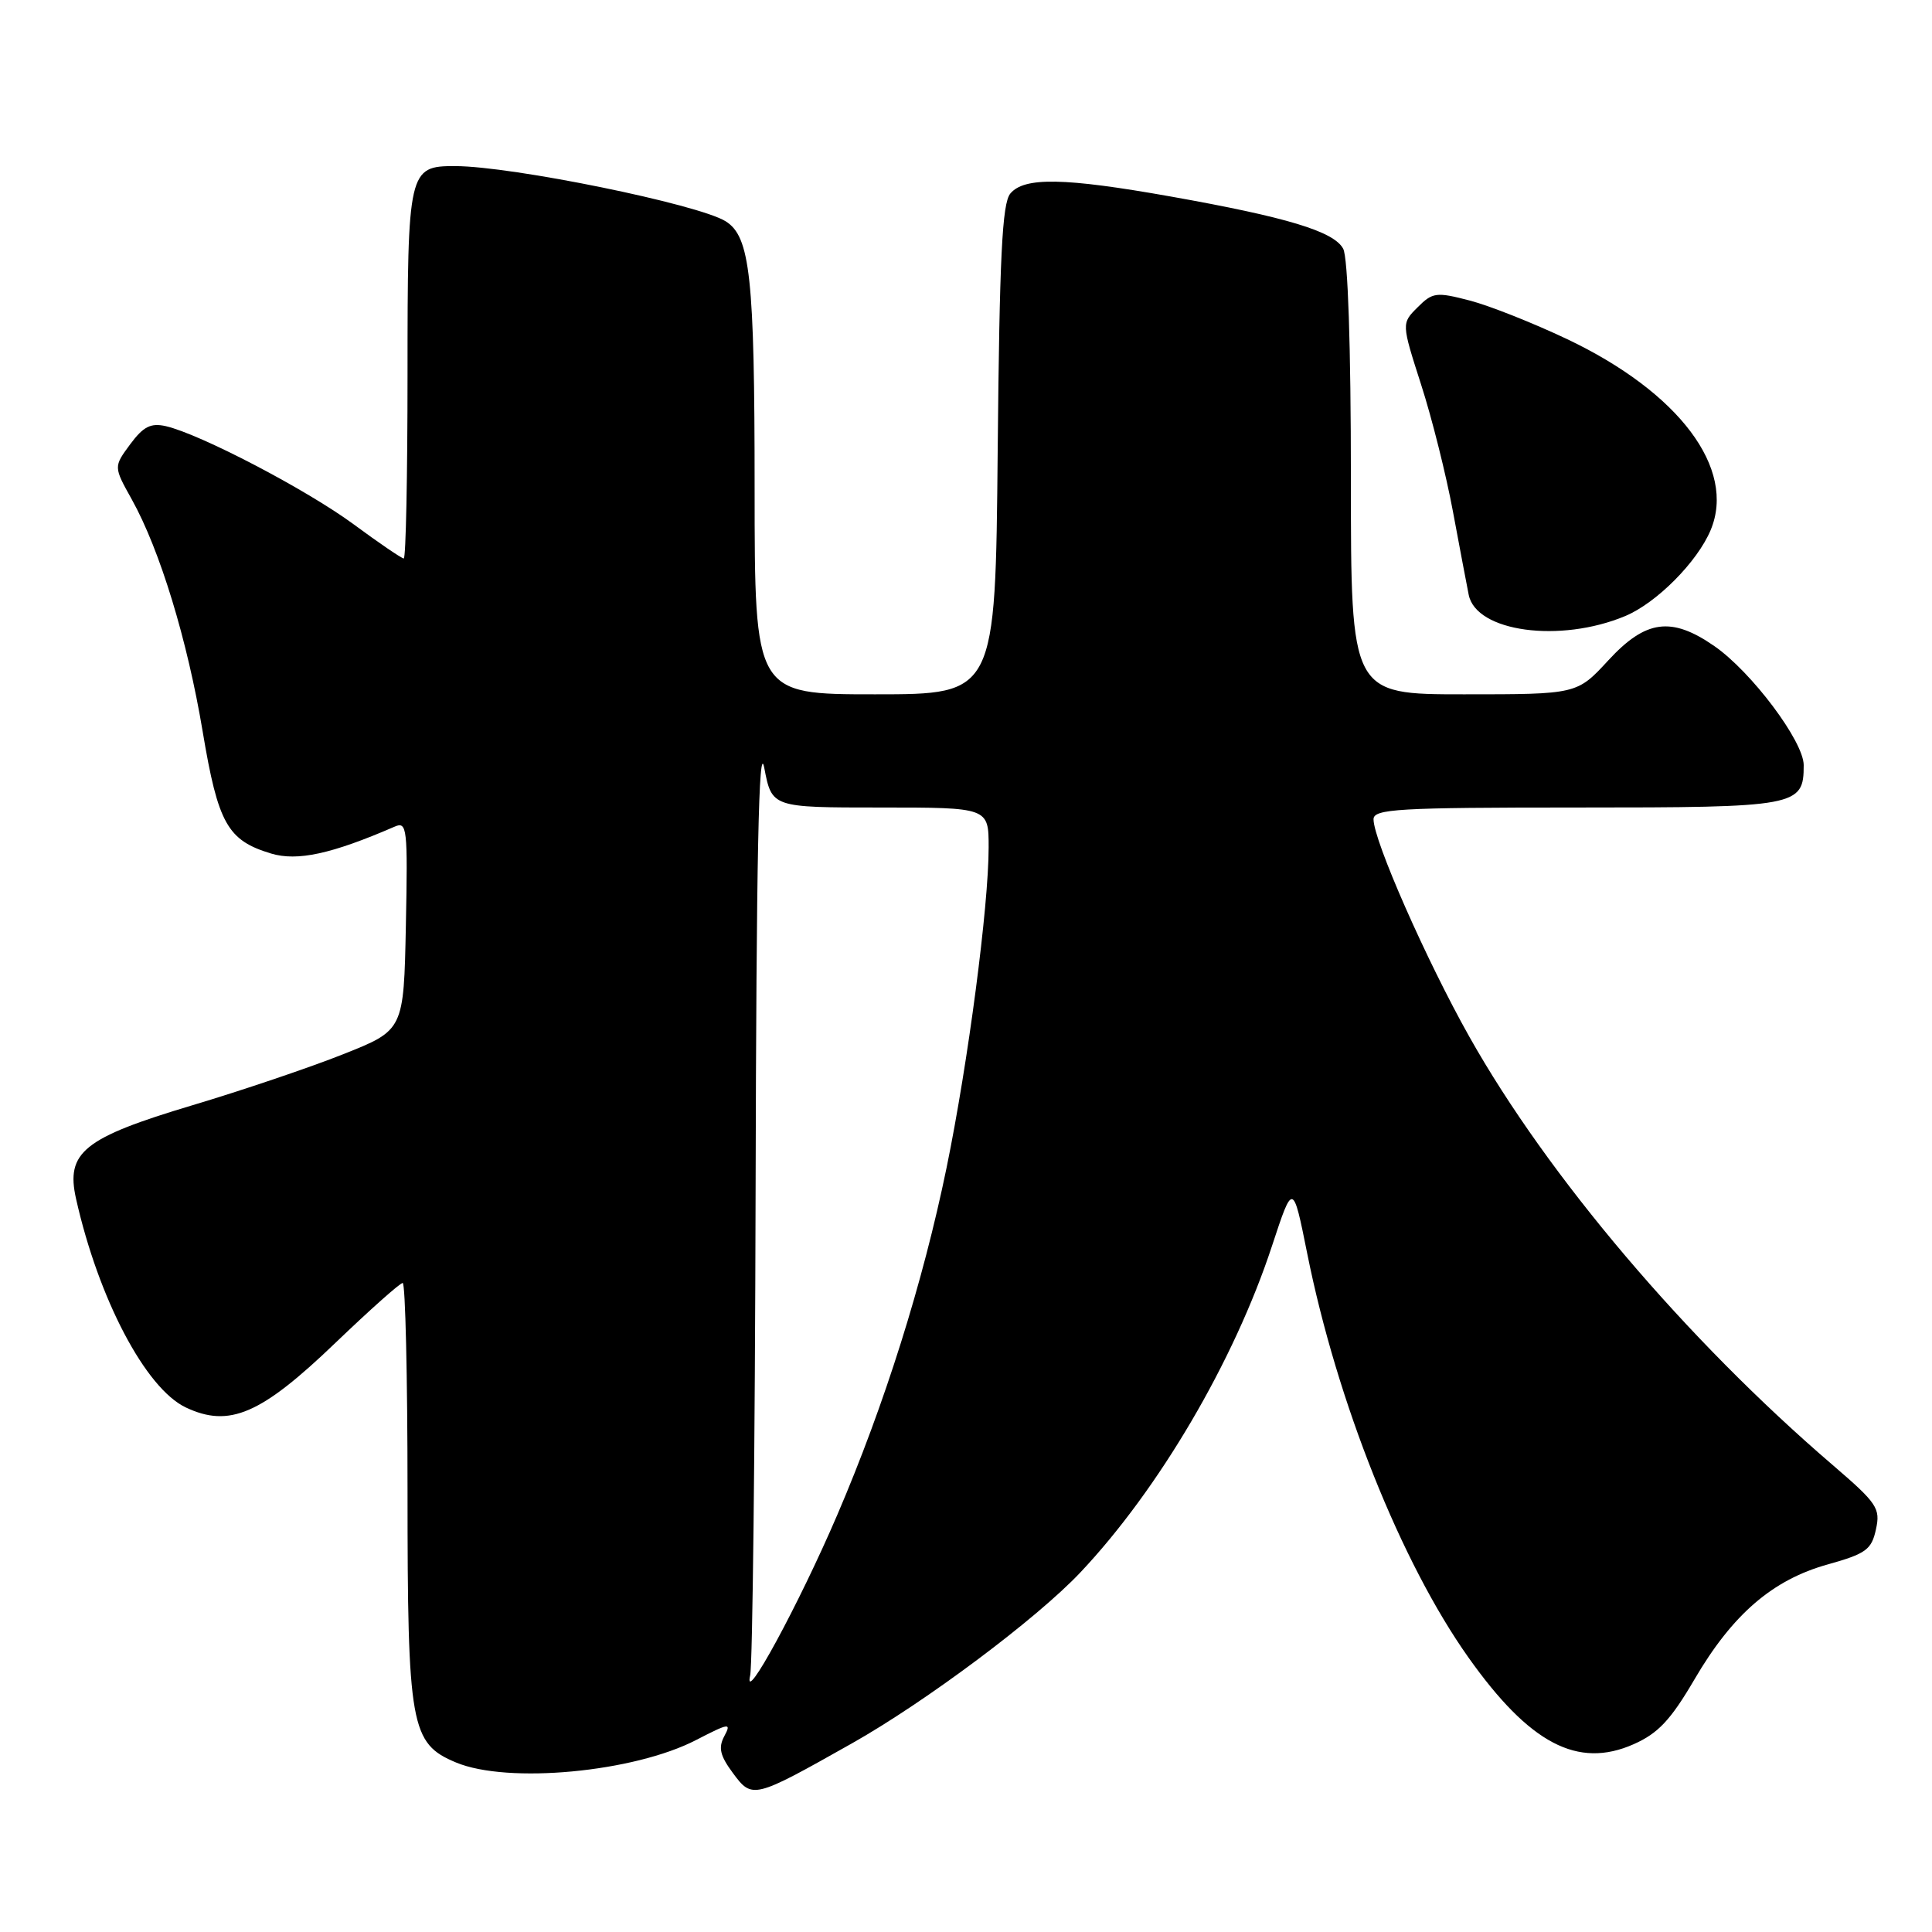 <?xml version="1.0" encoding="UTF-8" standalone="no"?>
<!DOCTYPE svg PUBLIC "-//W3C//DTD SVG 1.1//EN" "http://www.w3.org/Graphics/SVG/1.1/DTD/svg11.dtd" >
<svg xmlns="http://www.w3.org/2000/svg" xmlns:xlink="http://www.w3.org/1999/xlink" version="1.1" viewBox="0 0 256 256">
 <g >
 <path fill="currentColor"
d=" M 112.86 231.02 C 122.65 225.50 137.33 214.52 143.15 208.36 C 153.55 197.34 163.54 180.34 168.55 165.08 C 171.32 156.67 171.32 156.67 173.21 166.08 C 177.17 185.81 185.64 207.02 194.58 219.63 C 202.68 231.05 209.05 234.40 216.46 231.12 C 219.71 229.68 221.37 227.92 224.53 222.52 C 229.57 213.90 234.87 209.33 242.20 207.29 C 247.24 205.88 247.99 205.34 248.57 202.66 C 249.19 199.86 248.74 199.19 242.87 194.15 C 223.45 177.49 205.11 155.88 194.70 137.38 C 189.02 127.29 182.00 111.36 182.00 108.56 C 182.00 107.19 185.22 107.00 208.93 107.00 C 238.20 107.00 239.00 106.85 239.00 101.39 C 239.00 98.24 232.08 89.02 227.16 85.61 C 221.46 81.66 218.07 82.12 213.11 87.50 C 208.96 92.00 208.96 92.00 193.98 92.00 C 179.00 92.00 179.00 92.00 179.00 63.43 C 179.00 45.86 178.61 34.13 177.98 32.96 C 176.75 30.66 170.54 28.78 155.08 26.03 C 141.01 23.53 135.71 23.44 133.87 25.65 C 132.79 26.96 132.44 34.05 132.20 59.65 C 131.90 92.00 131.90 92.00 115.95 92.00 C 100.00 92.00 100.00 92.00 99.99 64.75 C 99.99 36.71 99.41 31.35 96.15 29.32 C 92.52 27.06 67.85 22.02 60.32 22.01 C 54.12 21.99 54.00 22.53 54.00 49.57 C 54.00 63.01 53.78 74.00 53.50 74.00 C 53.23 74.00 50.24 71.97 46.87 69.48 C 40.61 64.87 26.53 57.52 21.98 56.47 C 19.98 56.02 19.00 56.51 17.25 58.87 C 15.05 61.85 15.05 61.85 17.46 66.17 C 21.19 72.87 24.83 84.80 26.86 96.96 C 28.90 109.15 30.15 111.36 35.93 113.10 C 39.41 114.14 43.93 113.16 52.28 109.54 C 53.94 108.81 54.04 109.66 53.78 122.63 C 53.50 136.50 53.50 136.50 45.50 139.68 C 41.10 141.43 32.10 144.48 25.50 146.45 C 11.07 150.77 8.69 152.68 10.08 158.86 C 13.06 172.12 19.29 183.96 24.61 186.49 C 30.38 189.22 34.57 187.42 44.45 177.93 C 49.00 173.57 53.00 170.00 53.36 170.00 C 53.71 170.00 54.00 182.39 54.00 197.53 C 54.00 228.77 54.40 231.02 60.43 233.54 C 67.28 236.40 84.02 234.83 92.26 230.55 C 96.62 228.30 96.94 228.25 95.98 230.04 C 95.16 231.57 95.40 232.62 97.10 234.92 C 99.68 238.41 99.82 238.37 112.86 231.02 Z  M 215.35 81.63 C 219.51 79.89 224.91 74.45 226.67 70.24 C 230.08 62.09 222.49 51.99 207.66 44.94 C 203.17 42.81 197.36 40.50 194.74 39.82 C 190.32 38.67 189.82 38.73 187.84 40.72 C 185.70 42.85 185.70 42.85 188.30 50.95 C 189.74 55.40 191.63 62.97 192.52 67.77 C 193.42 72.57 194.35 77.54 194.61 78.81 C 195.59 83.73 206.71 85.24 215.35 81.63 Z  M 99.40 222.00 C 99.72 220.62 100.04 191.82 100.12 158.00 C 100.22 113.46 100.54 97.95 101.27 101.75 C 102.28 107.00 102.28 107.00 116.64 107.00 C 131.00 107.00 131.00 107.00 131.00 112.28 C 131.00 120.09 128.28 140.81 125.43 154.71 C 122.29 169.98 117.22 186.10 110.94 200.74 C 105.85 212.61 98.42 226.29 99.40 222.00 Z "/>
</g>
</svg>
